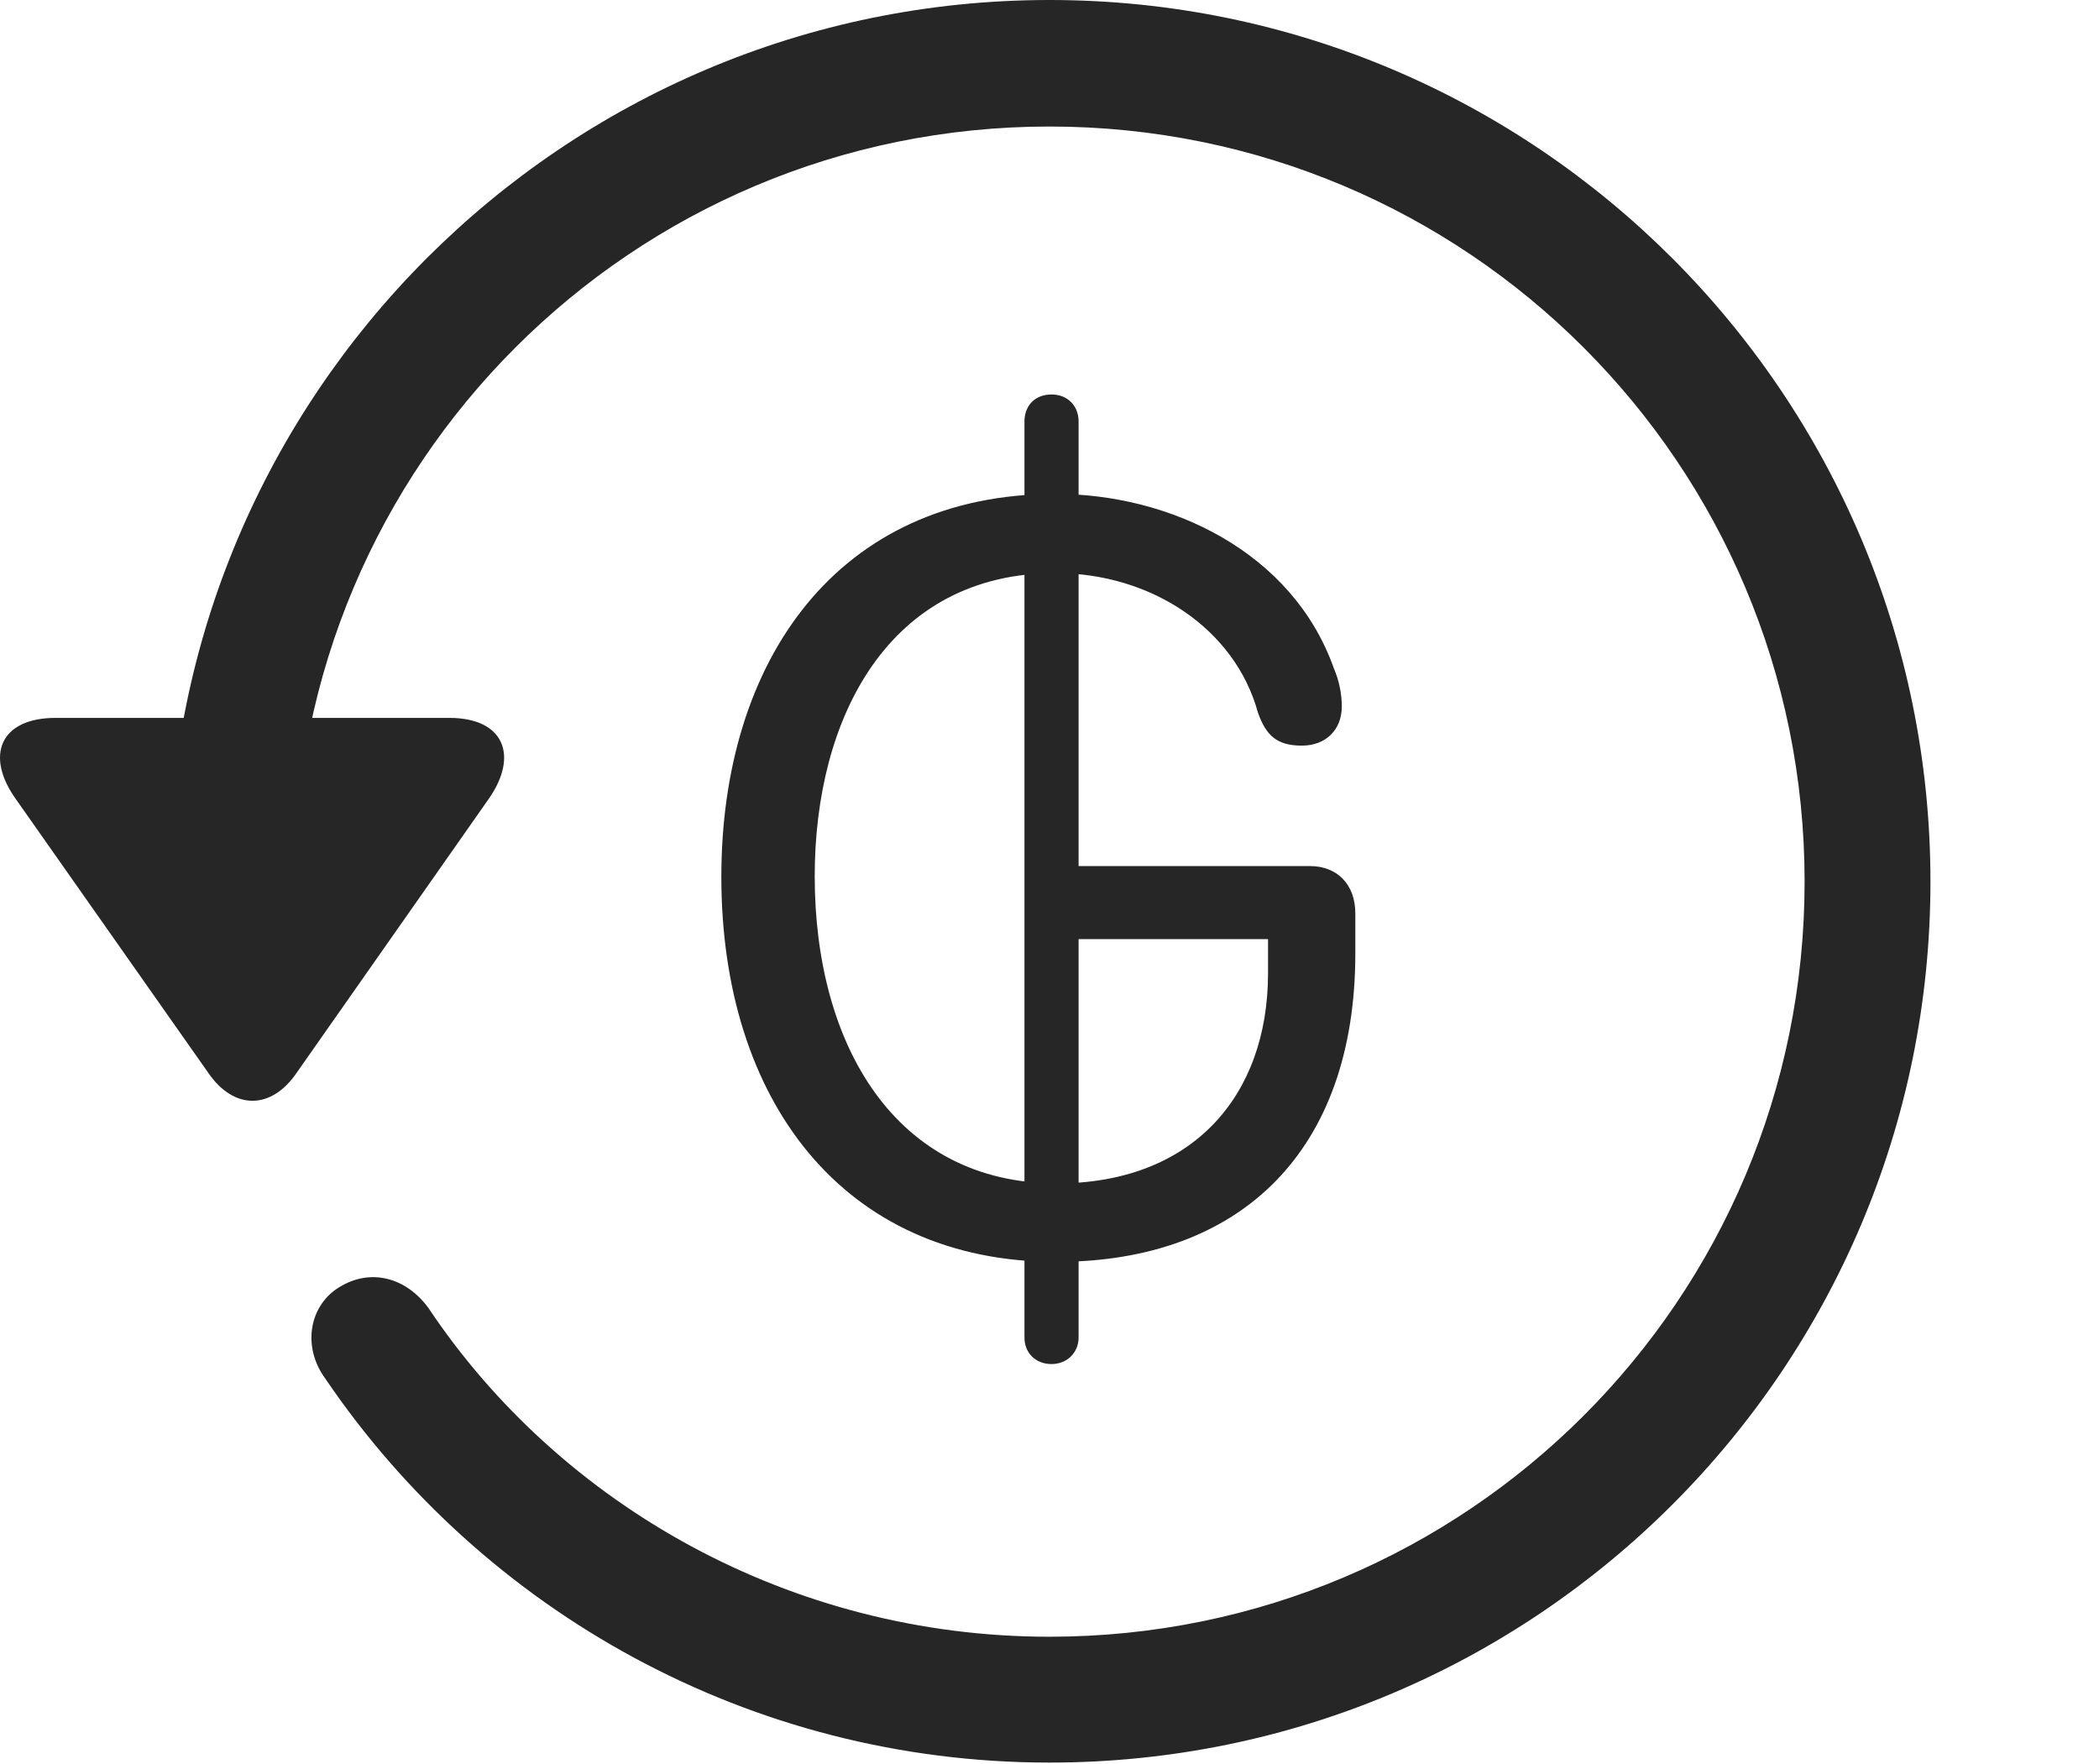 <?xml version="1.0" encoding="UTF-8"?>
<!--Generator: Apple Native CoreSVG 326-->
<!DOCTYPE svg
PUBLIC "-//W3C//DTD SVG 1.1//EN"
       "http://www.w3.org/Graphics/SVG/1.1/DTD/svg11.dtd">
<svg version="1.1" xmlns="http://www.w3.org/2000/svg" xmlns:xlink="http://www.w3.org/1999/xlink" viewBox="0 0 775.551 651.75">
 <g>
  <rect height="651.75" opacity="0" width="775.551" x="0" y="0"/>
  <path d="M387.775 651.25C567.525 651.25 713.275 505.5 713.275 325.75C713.275 146 567.525 0 387.775 0C208.025 0 62.275 146 62.275 325.75L108.775 325.75C108.775 171.5 233.525 46.75 387.775 46.75C542.025 46.75 666.775 171.5 666.775 325.75C666.775 480 542.025 604.75 387.775 604.75C292.275 604.75 207.025 556.25 158.275 483.25C150.025 472 137.025 468.5 125.525 475.5C114.525 482 111.275 497.25 120.275 509.5C178.525 595.25 277.025 651.25 387.775 651.25ZM20.525 265.25C0.025 265.25-5.725 279.25 6.025 295.5L77.025 396.5C86.525 410.25 100.275 410 109.525 396.5L180.525 295.25C191.775 279.25 186.275 265.25 166.025 265.25Z" fill="black" fill-opacity="0.85"/>
  <path d="M390.275 466.25C458.775 466.25 500.775 425 500.775 352.25L500.775 337.5C500.775 326.75 494.025 320 484.025 320L396.025 320L396.025 347L468.525 347L468.525 359.5C468.525 405.5 440.025 437.25 390.525 437.25C330.775 437.25 301.025 386 301.025 323.75C301.025 265.25 328.275 211.75 390.025 211.75C425.275 211.75 456.275 232.25 464.775 263.25C467.775 271.75 471.775 275.5 481.025 275.5C489.775 275.5 495.775 269.75 495.775 261C495.775 257 495.025 252 492.775 246.75C477.525 204 432.525 182.5 390.025 182.5C309.275 182.5 266.525 244.25 266.525 324C266.525 406.25 311.275 466.25 390.275 466.25ZM388.525 504C394.275 504 398.525 499.75 398.525 494.25L398.525 155.75C398.525 149.75 394.275 145.75 388.525 145.75C382.525 145.75 378.525 149.75 378.525 155.75L378.525 494.25C378.525 499.75 382.525 504 388.525 504Z" fill="black" fill-opacity="0.85"/>
 </g>
</svg>
